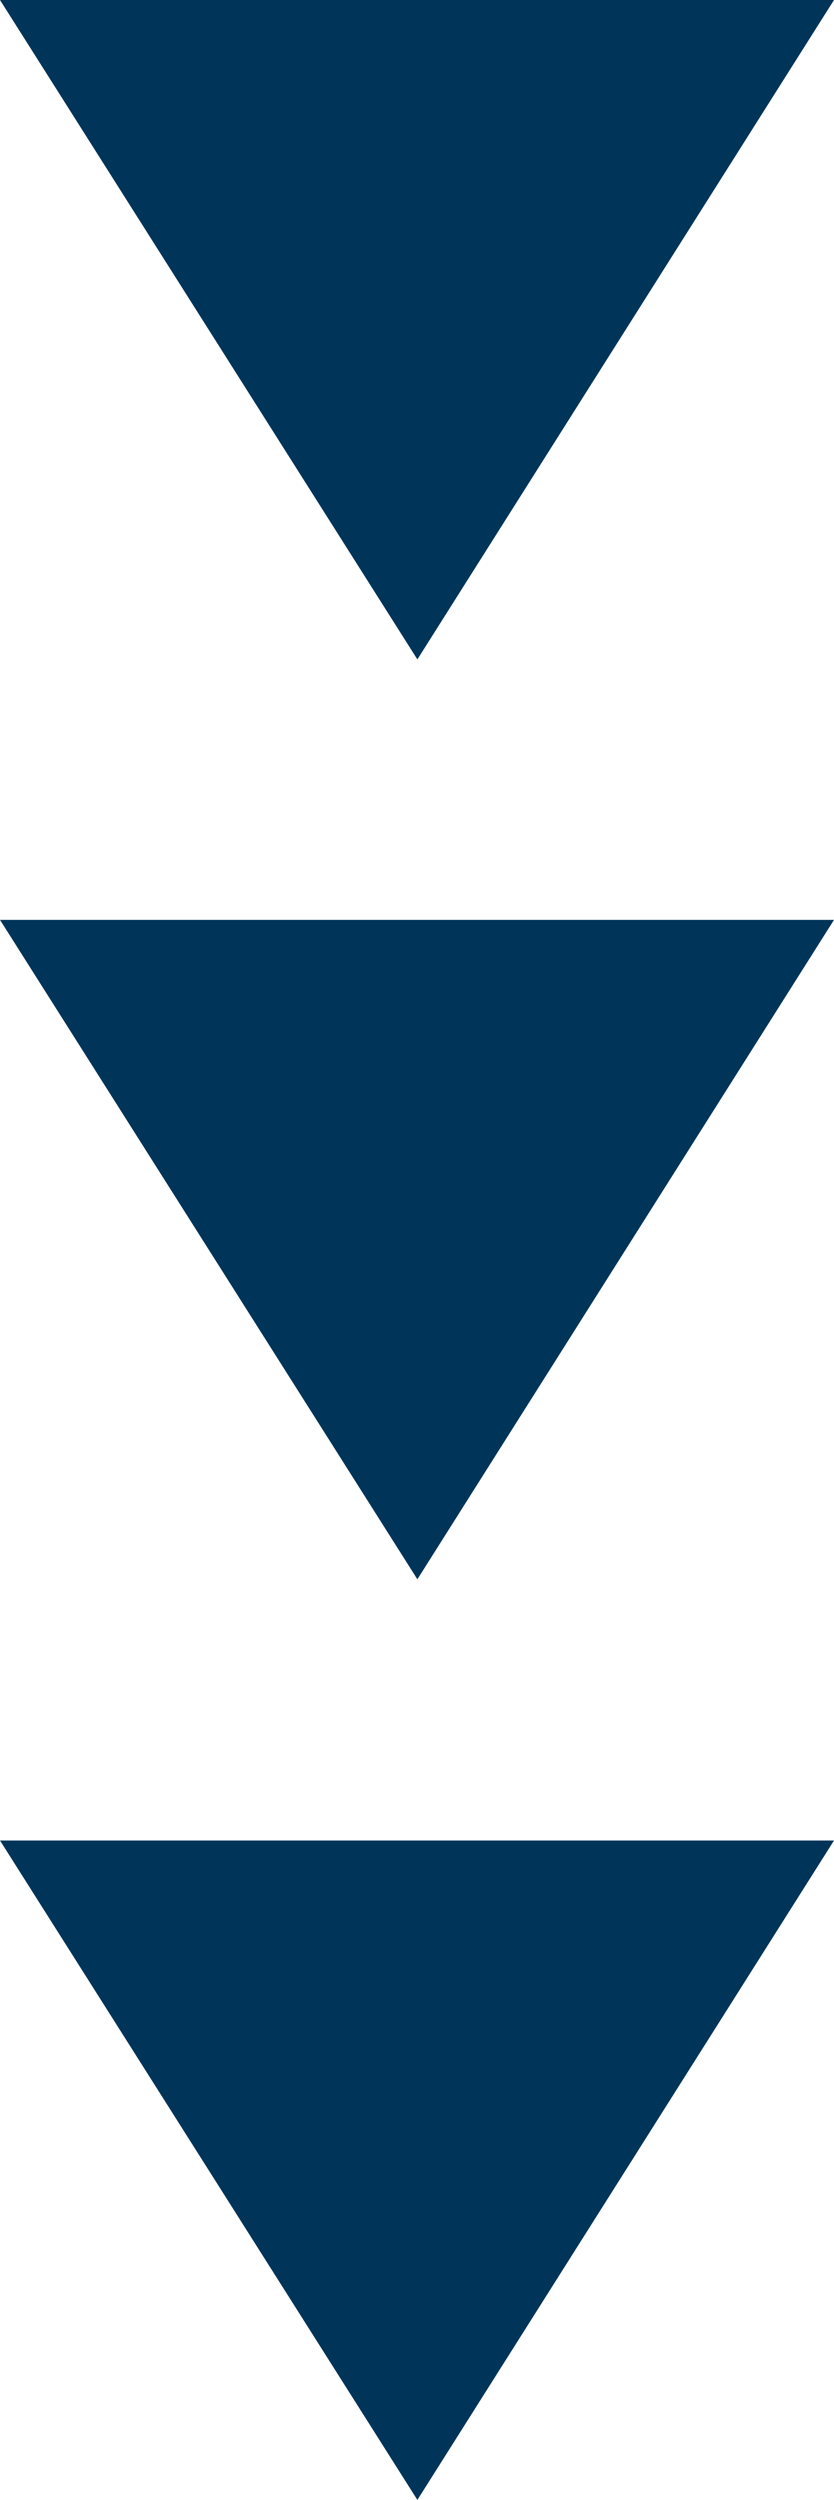 <?xml version="1.0" encoding="UTF-8"?><svg id="_レイヤー_2" xmlns="http://www.w3.org/2000/svg" viewBox="0 0 11.15 33.4"><defs><style>.cls-1{fill:#003559;}</style></defs><g id="icon"><polygon class="cls-1" points="0 0 5.58 8.81 11.15 0 0 0"/><polygon class="cls-1" points="0 12.29 5.58 21.1 11.15 12.29 0 12.29"/><polygon class="cls-1" points="0 24.59 5.58 33.4 11.15 24.59 0 24.59"/></g></svg>